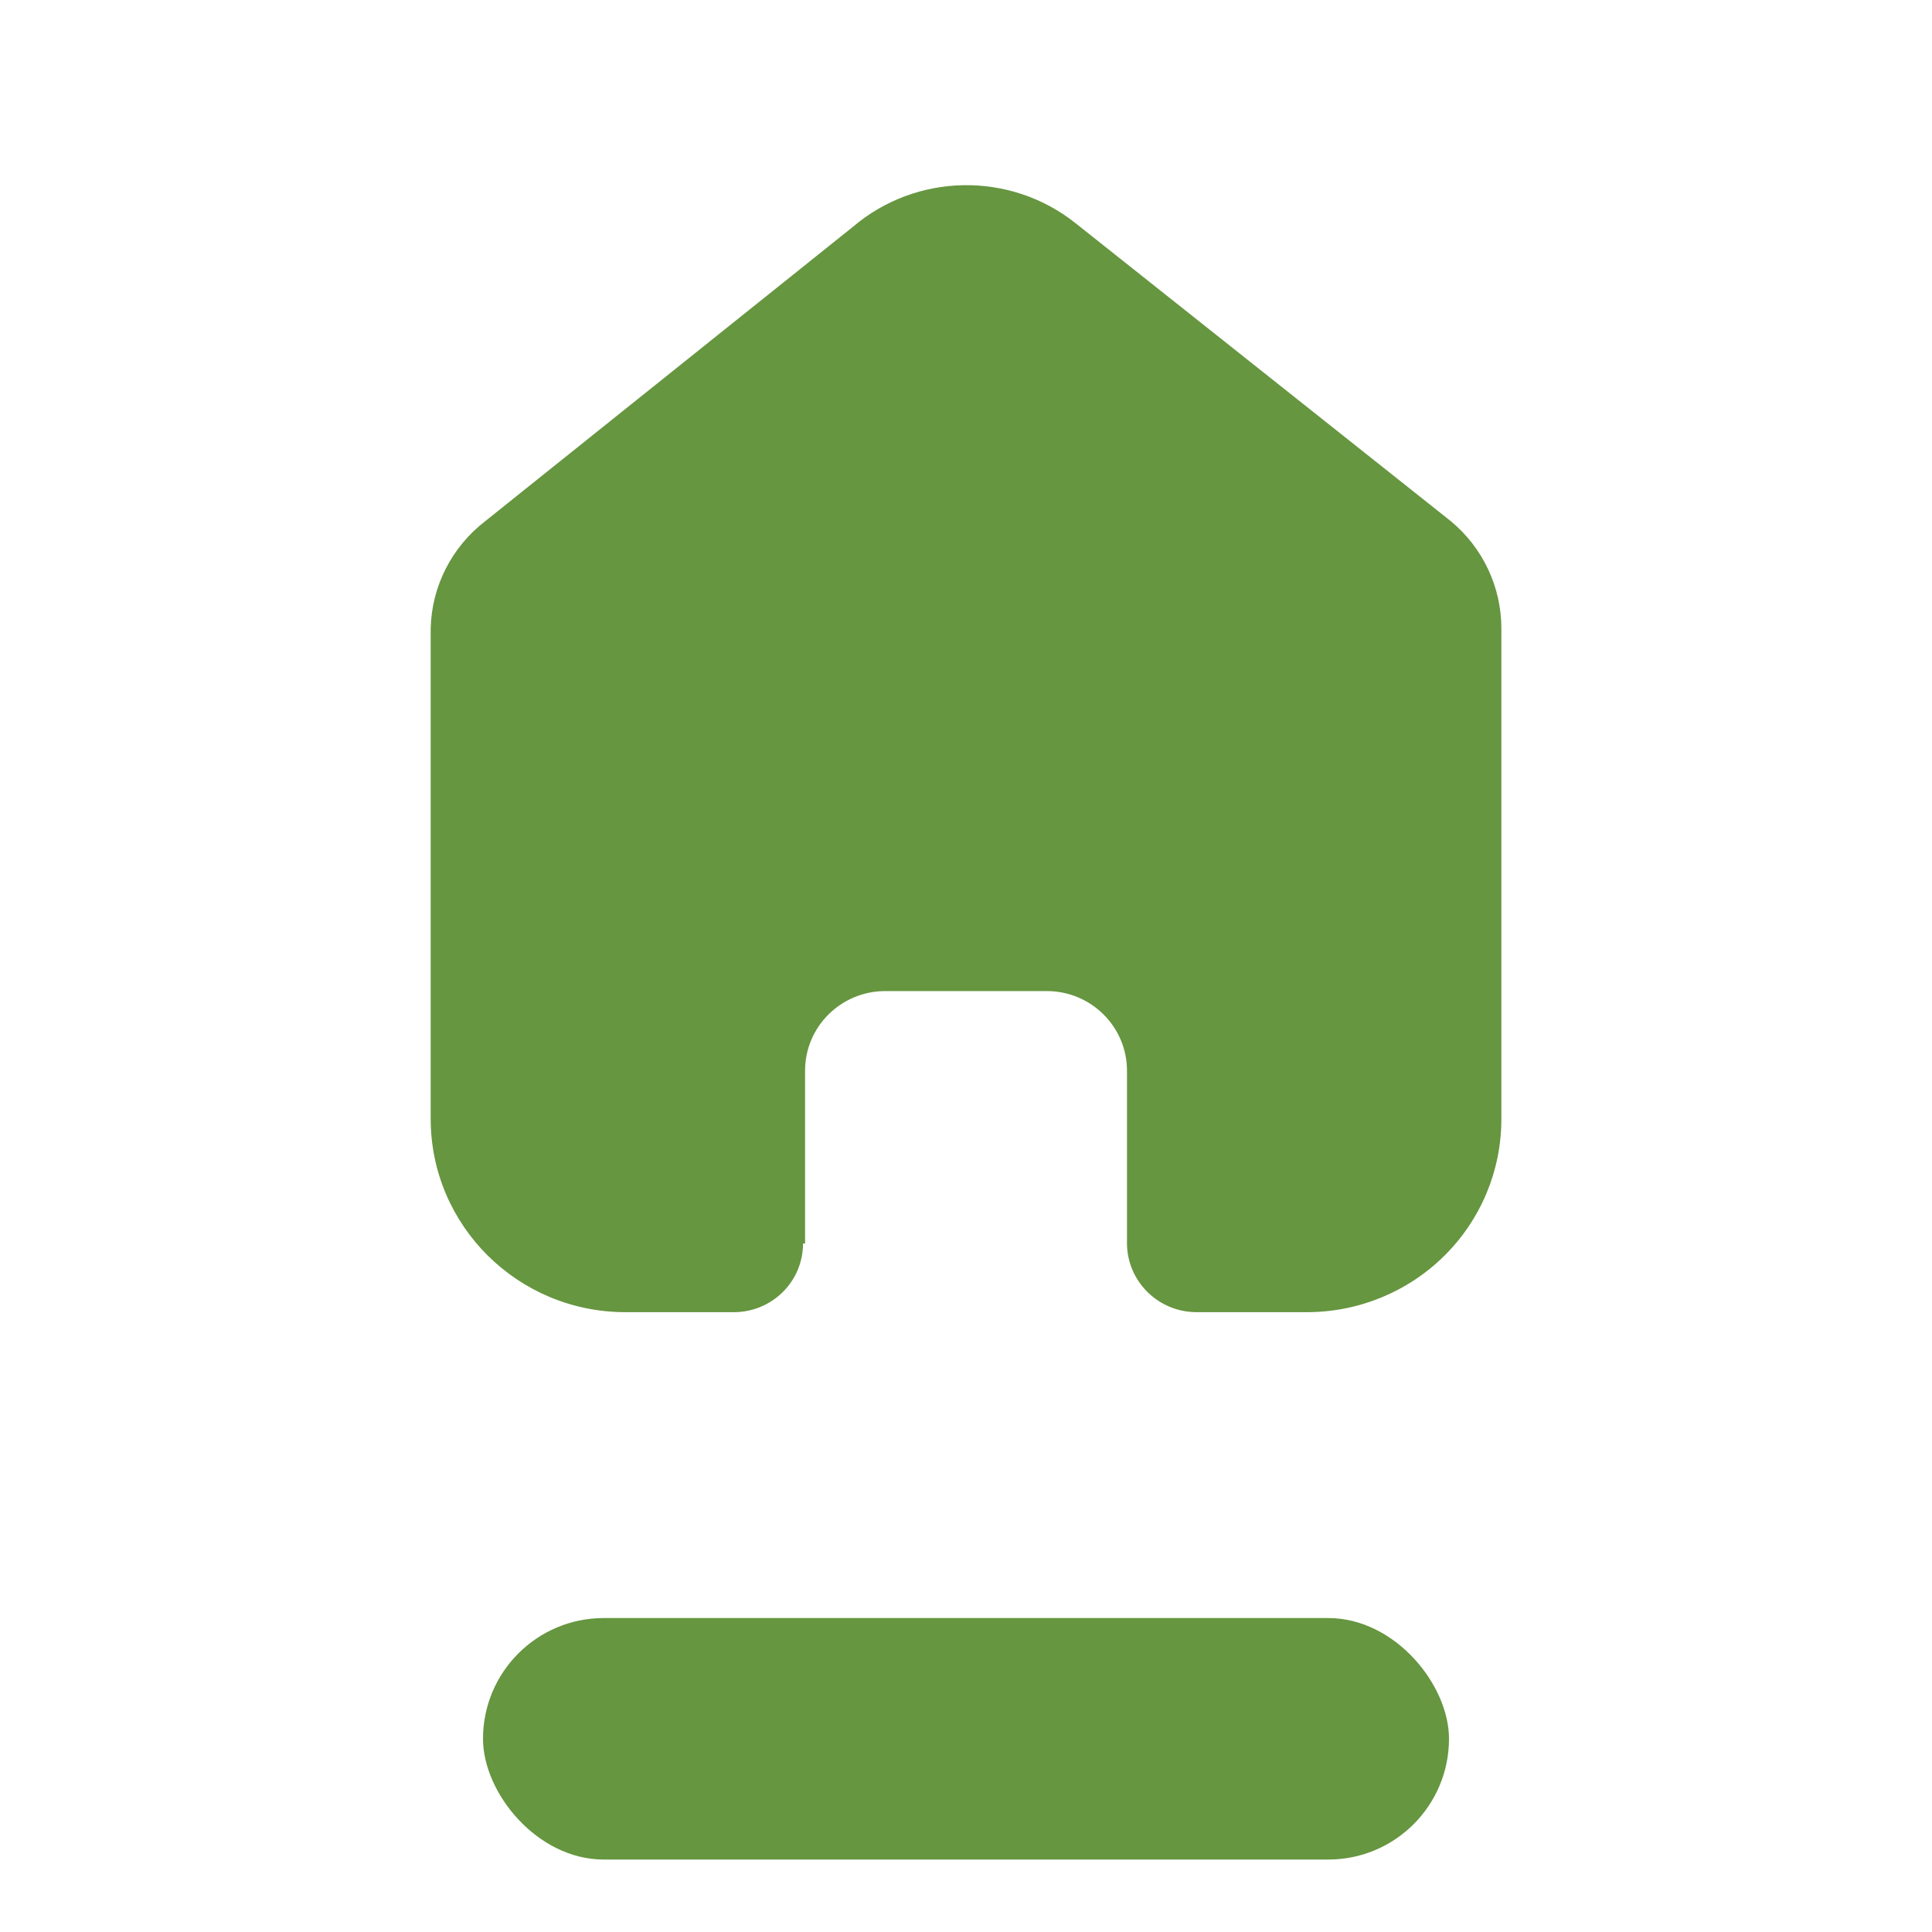 <svg width="40" height="40" viewBox="0 0 40 40" fill="none" xmlns="http://www.w3.org/2000/svg">
<path d="M16.668 25.746V22.168C16.668 21.261 17.405 20.525 18.319 20.519H21.672C22.589 20.519 23.333 21.257 23.333 22.168V25.736C23.333 26.522 23.972 27.161 24.764 27.167H27.052C28.12 27.169 29.145 26.75 29.902 26.001C30.659 25.252 31.084 24.235 31.084 23.174V13.01C31.084 12.153 30.701 11.341 30.039 10.791L22.267 4.62C20.909 3.541 18.968 3.576 17.65 4.703L10.045 10.791C9.352 11.325 8.937 12.14 8.917 13.01V23.164C8.917 25.375 10.722 27.167 12.949 27.167H15.185C15.566 27.17 15.933 27.021 16.203 26.754C16.474 26.488 16.626 26.125 16.626 25.746H16.668Z" fill="#669640"/>
<rect x="10" y="33.5" width="20" height="5" rx="2.5" fill="#669640"/>
</svg>
